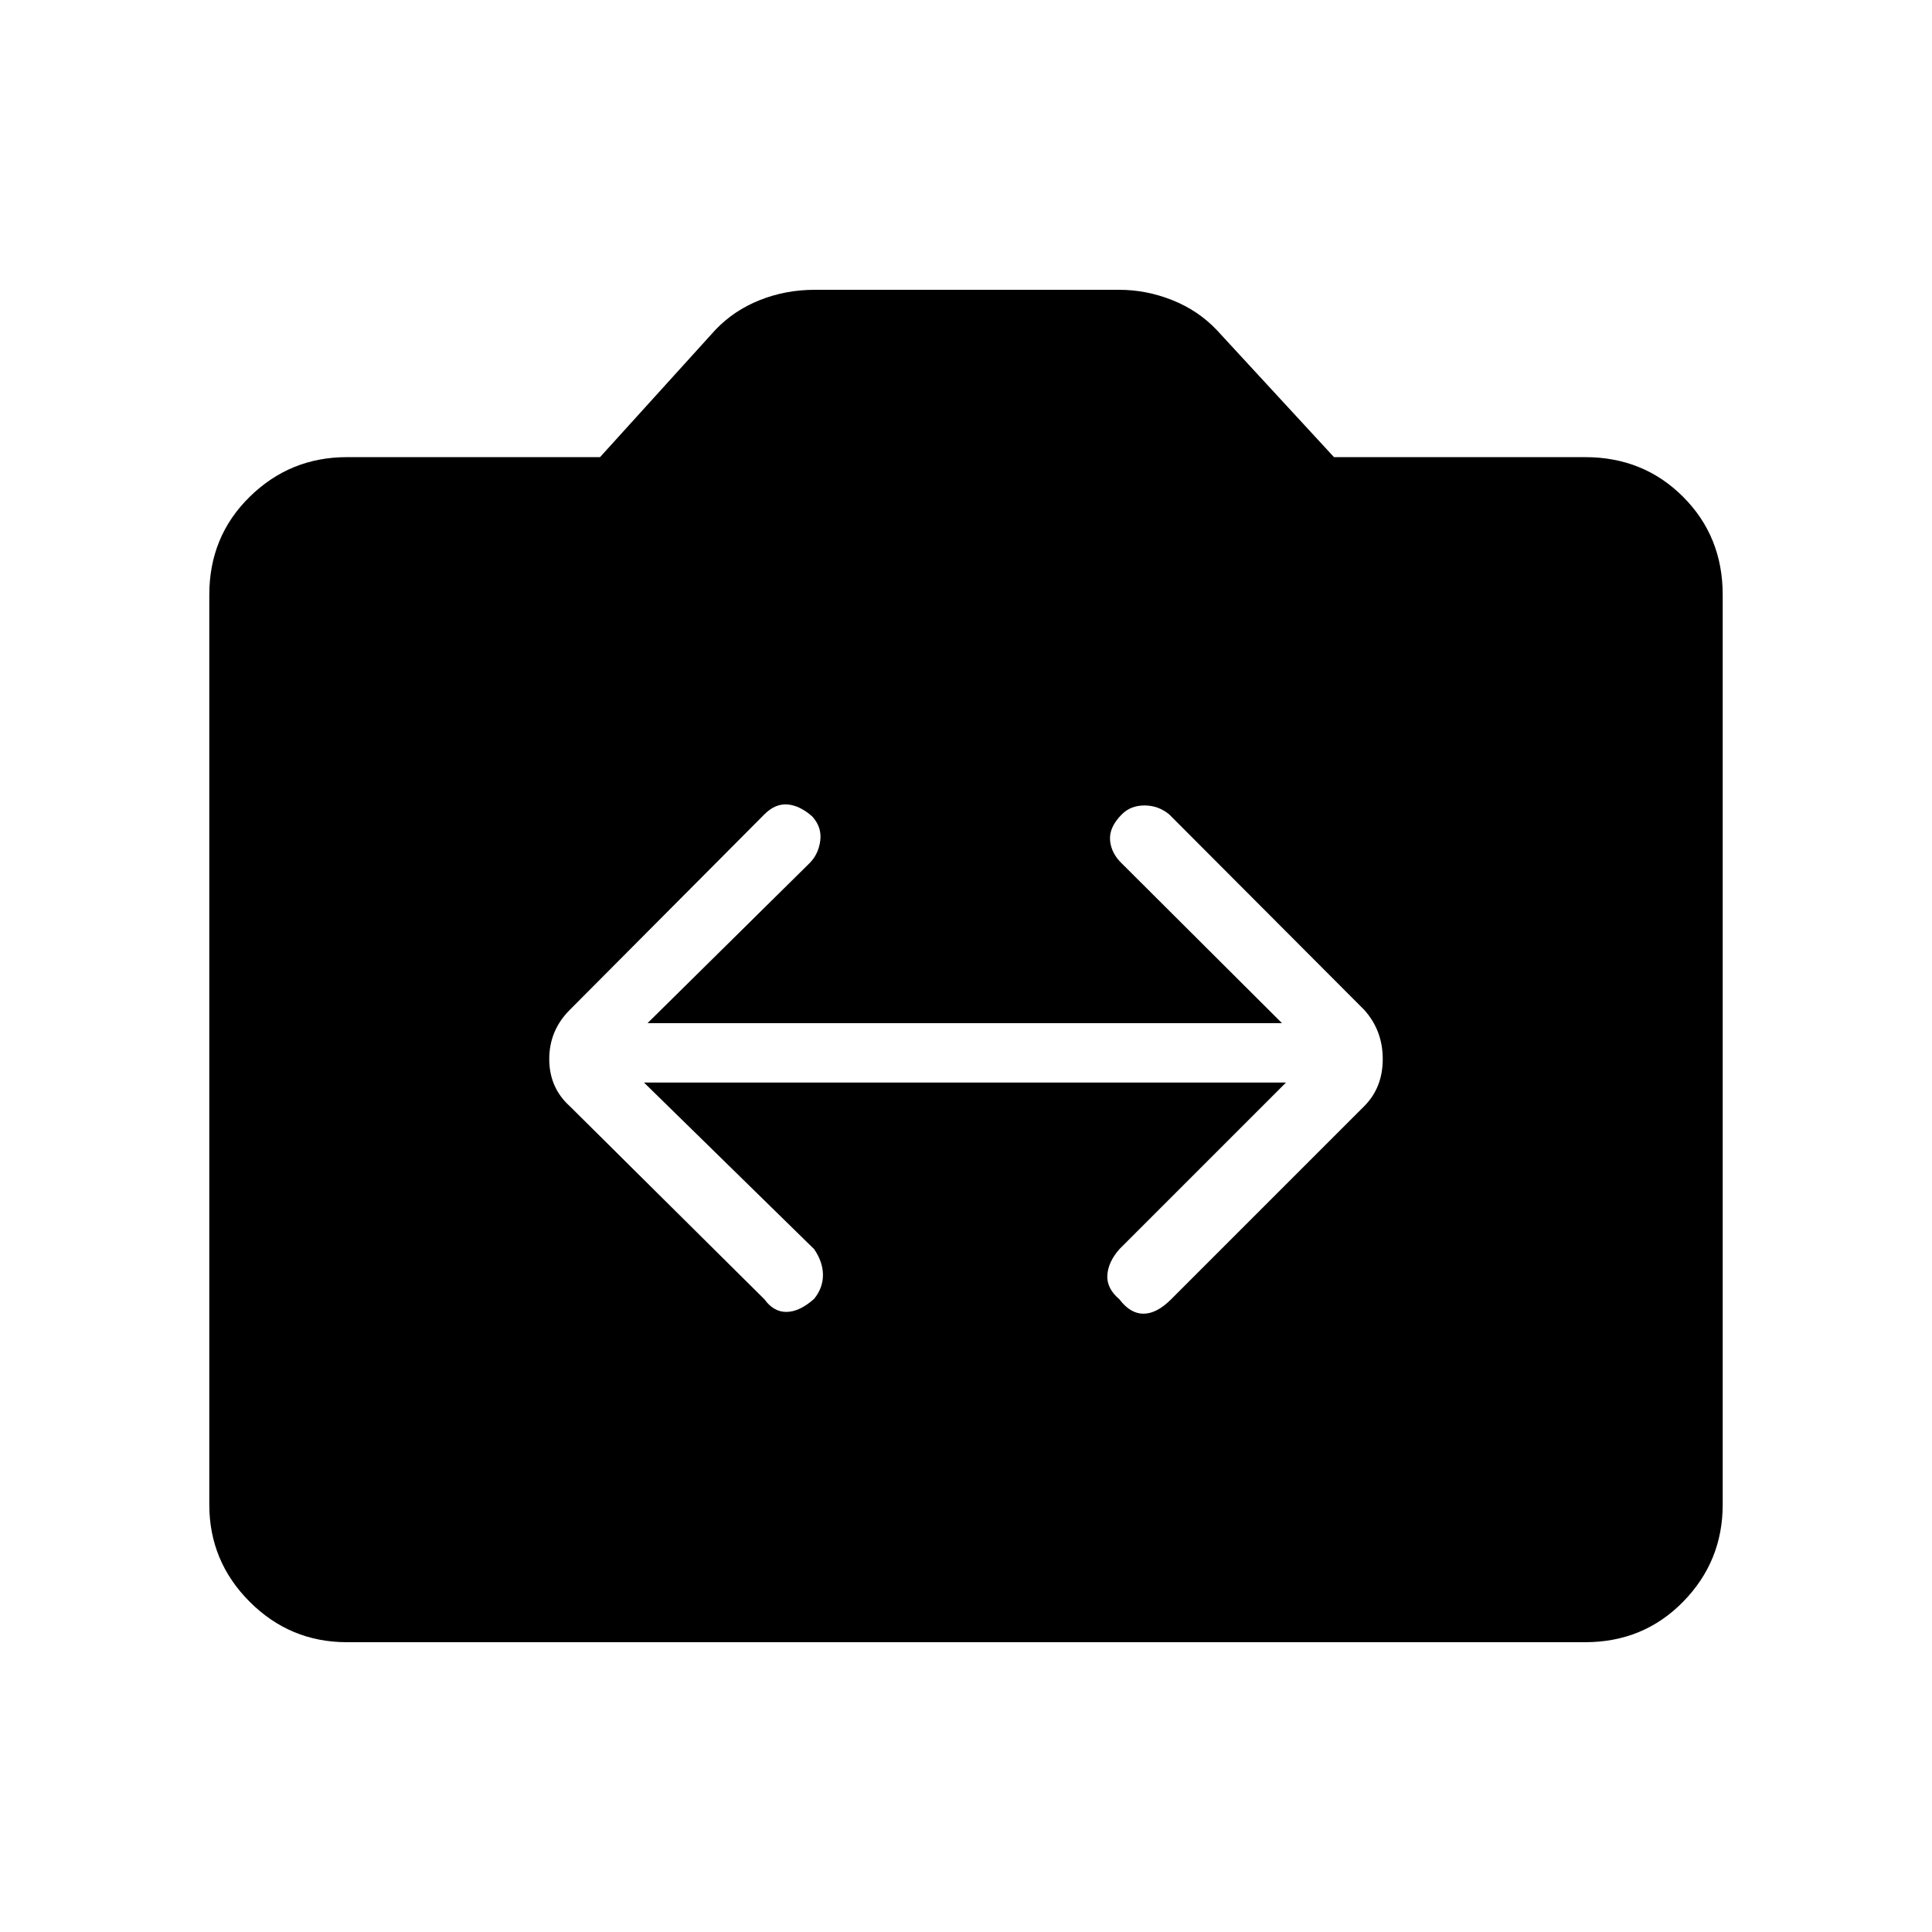 <svg xmlns="http://www.w3.org/2000/svg" height="48" viewBox="0 -960 960 960" width="48"><path d="M172.38-144q-28.23 0-48.3-20.08Q104-184.15 104-212.38v-452.08q0-29 20.08-48.69 20.07-19.7 48.3-19.7h125.77l57.31-63.23q9.23-9.69 22.08-14.8 12.84-5.12 27.31-5.12h151.3q13.47 0 26.31 5.12 12.85 5.11 22.08 14.8l58.31 63.23h124.77q29 0 48.69 19.7Q856-693.46 856-664.46v452.08q0 28.23-19.69 48.3Q816.62-144 787.62-144H172.38ZM320-422.08h319l-82.77 82.77q-5.61 6.39-6 12.96-.38 6.58 6 11.97 5.39 7.15 11.96 7.15 6.58 0 13.73-7.15l95.93-95.93q9.23-9.23 9.23-23.46t-9.23-24.46l-96.93-97.15q-5.38-4.39-12.23-4.39-6.84 0-11.23 4.39-6.38 6.38-5.88 12.84t5.88 11.62l79.54 79.3H321.77l80.54-79.53q4.38-4.39 5.27-11.12.88-6.73-4.04-12.11-6.16-5.39-12.23-5.89-6.08-.5-11.46 4.89l-96.7 97.15q-10.23 10.23-10.23 24.46t10.23 23.46l96.7 95.93q4.61 6.38 11.07 6.26 6.46-.11 13.62-6.5 4.38-5.38 4.38-11.84t-4.38-12.85L320-422.08Z"/></svg>
